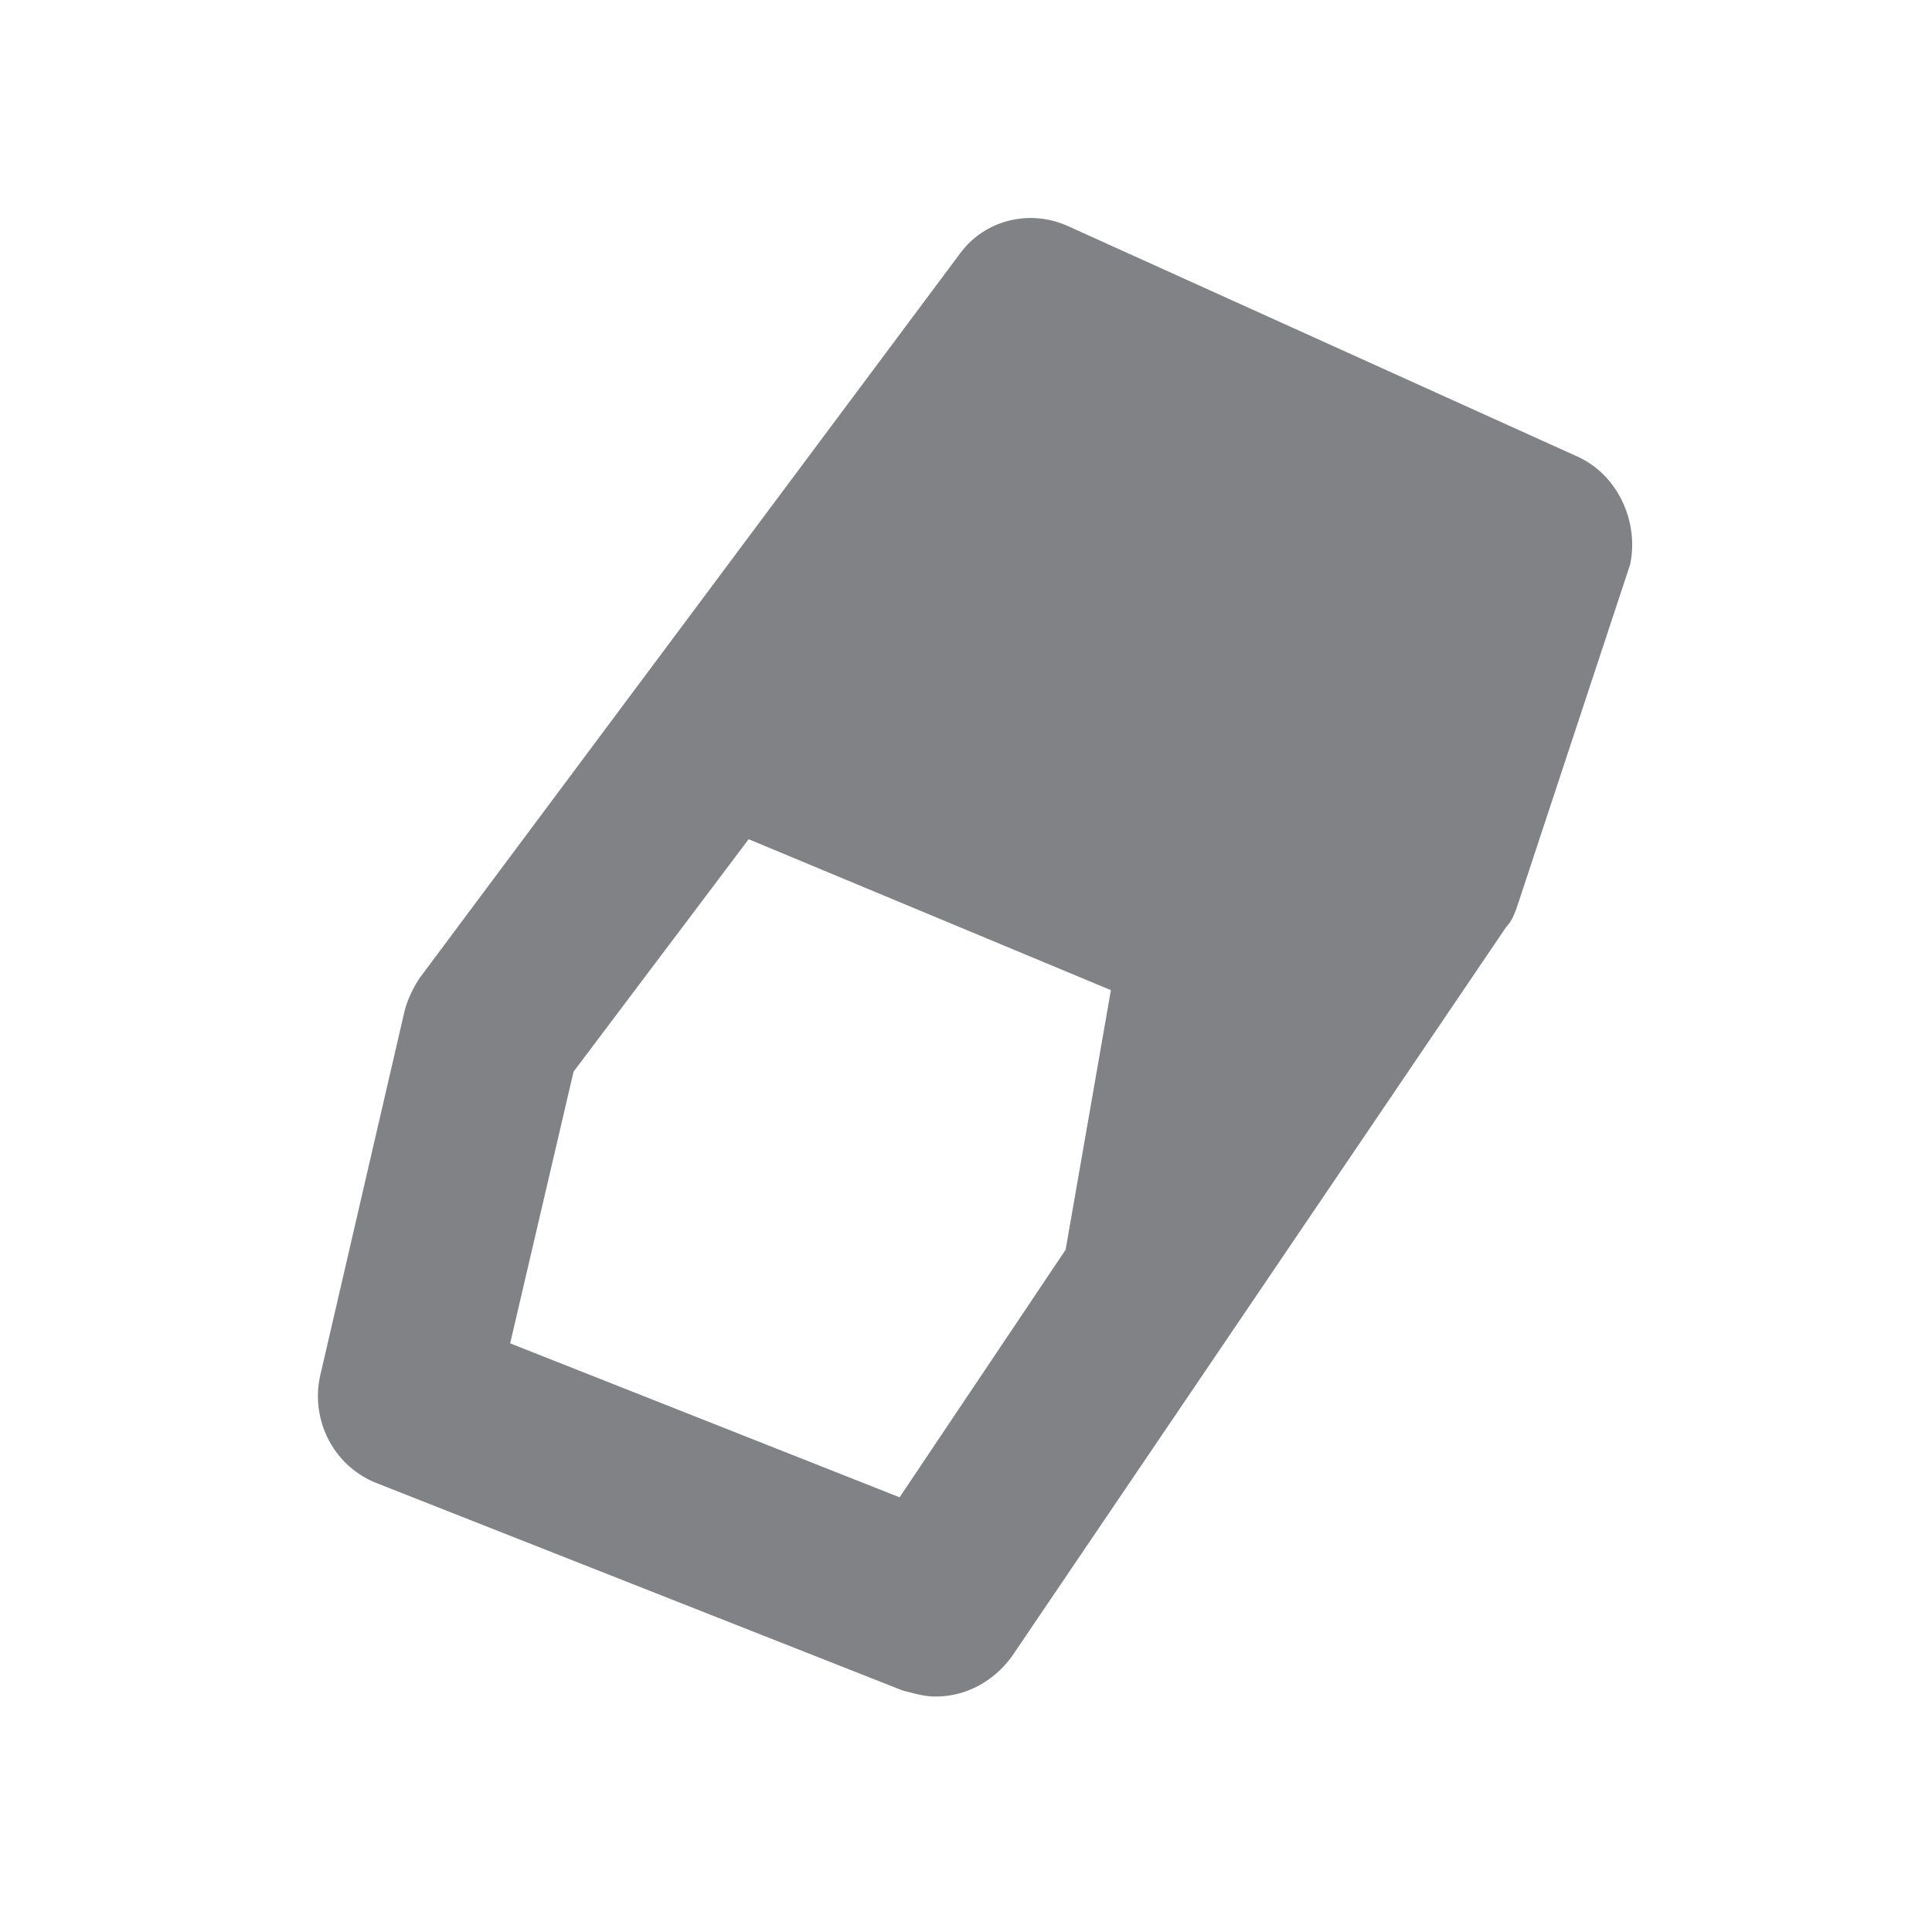 <?xml version="1.0" encoding="utf-8"?>
<!-- Generator: Adobe Illustrator 21.1.0, SVG Export Plug-In . SVG Version: 6.00 Build 0)  -->
<svg version="1.1" id="Calque_1" xmlns="http://www.w3.org/2000/svg" xmlns:xlink="http://www.w3.org/1999/xlink" x="0px" y="0px"
	 viewBox="0 0 64 64" style="enable-background:new 0 0 64 64;" xml:space="preserve">
<style type="text/css">
	.st0{fill:#808285;}
</style>
<g id="Calque_1_1_">
</g>
<g id="Calque_1_3_">
</g>
<g id="Calque_1_2_">
</g>
<path class="st0" d="M52.2,15.1L35.4,7.5c-1.3-0.6-2.8-0.2-3.6,0.9l-17.9,24c-0.2,0.3-0.4,0.7-0.5,1.1l-2.8,12.1
	c-0.3,1.4,0.4,2.9,1.8,3.5l17.5,6.9c0.4,0.1,0.7,0.2,1.1,0.2c1,0,1.9-0.5,2.5-1.3l16.4-24.2c0.2-0.2,0.3-0.5,0.4-0.8l3.7-11.2
	C54.3,17.3,53.6,15.7,52.2,15.1z M29.8,49.6l-12.9-5.1l2.1-9l5.8-7.7l12,5l-1.5,8.6L29.8,49.6z"/>
</svg>
